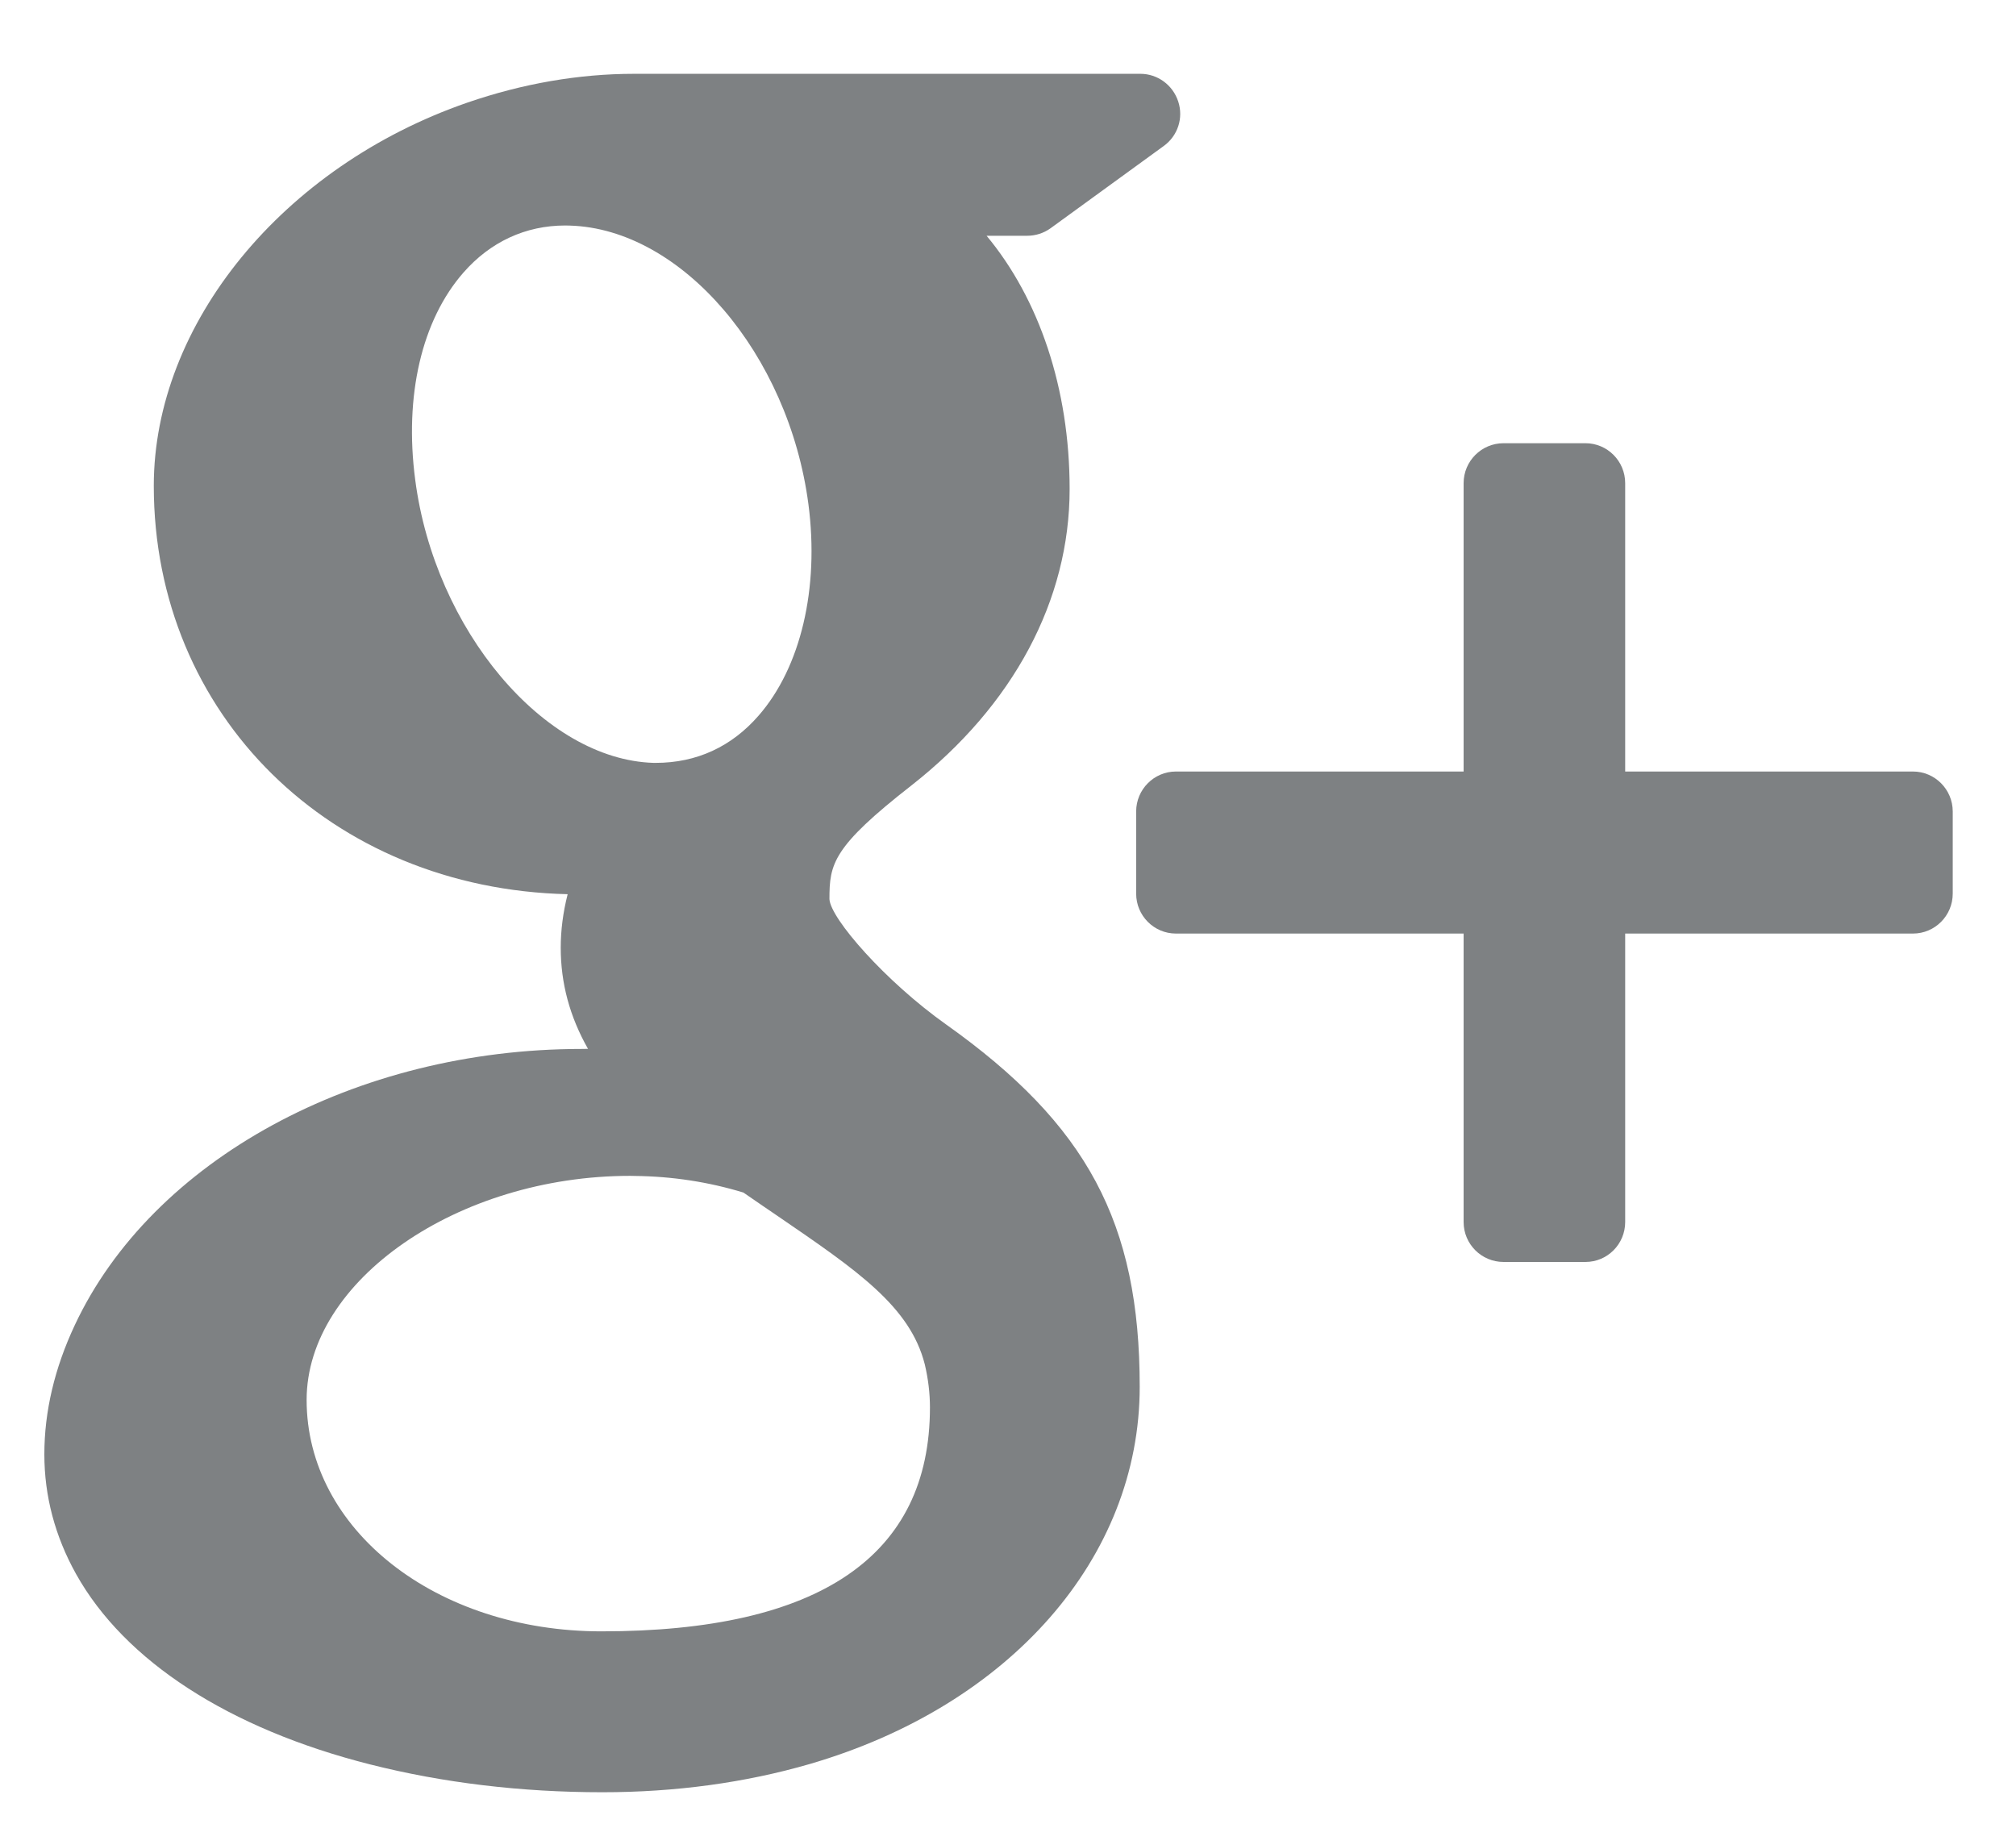 <?xml version="1.0" encoding="UTF-8" standalone="no"?>
<svg width="21px" height="19px" viewBox="0 0 21 19" version="1.1" xmlns="http://www.w3.org/2000/svg" xmlns:xlink="http://www.w3.org/1999/xlink">
    <!-- Generator: Sketch 3.7.1 (28215) - http://www.bohemiancoding.com/sketch -->
    <title>social-gp</title>
    <desc>Created with Sketch.</desc>
    <defs></defs>
    <g id="Symbols" stroke="none" stroke-width="1" fill="none" fill-rule="evenodd">
        <g id="---FOOTER---" transform="translate(-789, -387)" fill="#7E8183">
            <g id="folow-social-icons" transform="translate(651, 387)">
                <g id="Page-1" transform="translate(138.462, 0.769)">
                    <g id="social-gp">
                        <path d="M19.465,7.268 L16.467,7.268 L16.467,4.264 C16.467,4.035 16.282,3.848 16.053,3.848 L15.2,3.848 C14.97,3.848 14.784,4.035 14.784,4.264 L14.784,7.268 L11.787,7.268 C11.559,7.268 11.373,7.455 11.373,7.684 L11.373,8.54 C11.373,8.77 11.559,8.956 11.787,8.956 L14.784,8.956 L14.784,11.961 C14.784,12.191 14.97,12.377 15.2,12.377 L16.053,12.377 C16.282,12.377 16.467,12.191 16.467,11.961 L16.467,8.956 L19.465,8.956 C19.693,8.956 19.879,8.77 19.879,8.54 L19.879,7.684 C19.879,7.455 19.693,7.268 19.465,7.268" id="Fill-1"></path>
                        <path d="M4.365,2.071 C4.646,1.75 5.013,1.58 5.426,1.58 L5.473,1.581 C6.638,1.615 7.753,2.917 7.959,4.483 C8.074,5.36 7.879,6.184 7.439,6.687 C7.158,7.009 6.796,7.178 6.367,7.178 L6.366,7.178 L6.347,7.178 C5.205,7.144 4.066,5.792 3.863,4.228 C3.748,3.353 3.931,2.567 4.365,2.071 M2.732,13.814 C2.732,12.571 4.307,11.48 6.102,11.48 L6.151,11.481 C6.541,11.485 6.922,11.544 7.282,11.654 C7.404,11.739 7.524,11.82 7.638,11.898 C8.469,12.466 9.018,12.841 9.171,13.443 C9.207,13.594 9.225,13.746 9.225,13.892 C9.225,15.44 8.074,16.225 5.803,16.225 C4.08,16.225 2.732,15.166 2.732,13.814 M9.392,9.902 C8.762,9.455 8.188,8.799 8.178,8.597 C8.178,8.23 8.211,8.054 9.032,7.413 C10.095,6.579 10.68,5.483 10.68,4.325 C10.68,3.275 10.36,2.342 9.815,1.687 L10.237,1.687 C10.325,1.687 10.41,1.66 10.481,1.609 L11.66,0.752 C11.806,0.647 11.868,0.46 11.811,0.288 C11.755,0.117 11.597,-8.00000003e-05 11.417,-8.00000003e-05 L6.144,-8.00000003e-05 C5.567,-8.00000003e-05 4.981,0.102 4.406,0.3 C2.484,0.965 1.14,2.606 1.14,4.292 C1.14,6.679 2.985,8.489 5.451,8.546 C5.403,8.735 5.379,8.921 5.379,9.104 C5.379,9.472 5.472,9.82 5.663,10.157 C5.641,10.158 5.619,10.158 5.596,10.158 C3.245,10.158 1.123,11.314 0.317,13.035 C0.107,13.482 0,13.934 0,14.381 C0,14.816 0.111,15.234 0.33,15.627 C0.836,16.534 1.923,17.239 3.393,17.611 C4.151,17.803 4.967,17.901 5.813,17.901 C6.573,17.901 7.299,17.802 7.969,17.608 C10.059,17 11.41,15.458 11.41,13.677 C11.41,11.968 10.862,10.946 9.392,9.902" id="Fill-4"></path>
                    </g>
                </g>
            </g>
        </g>
    </g>
</svg>